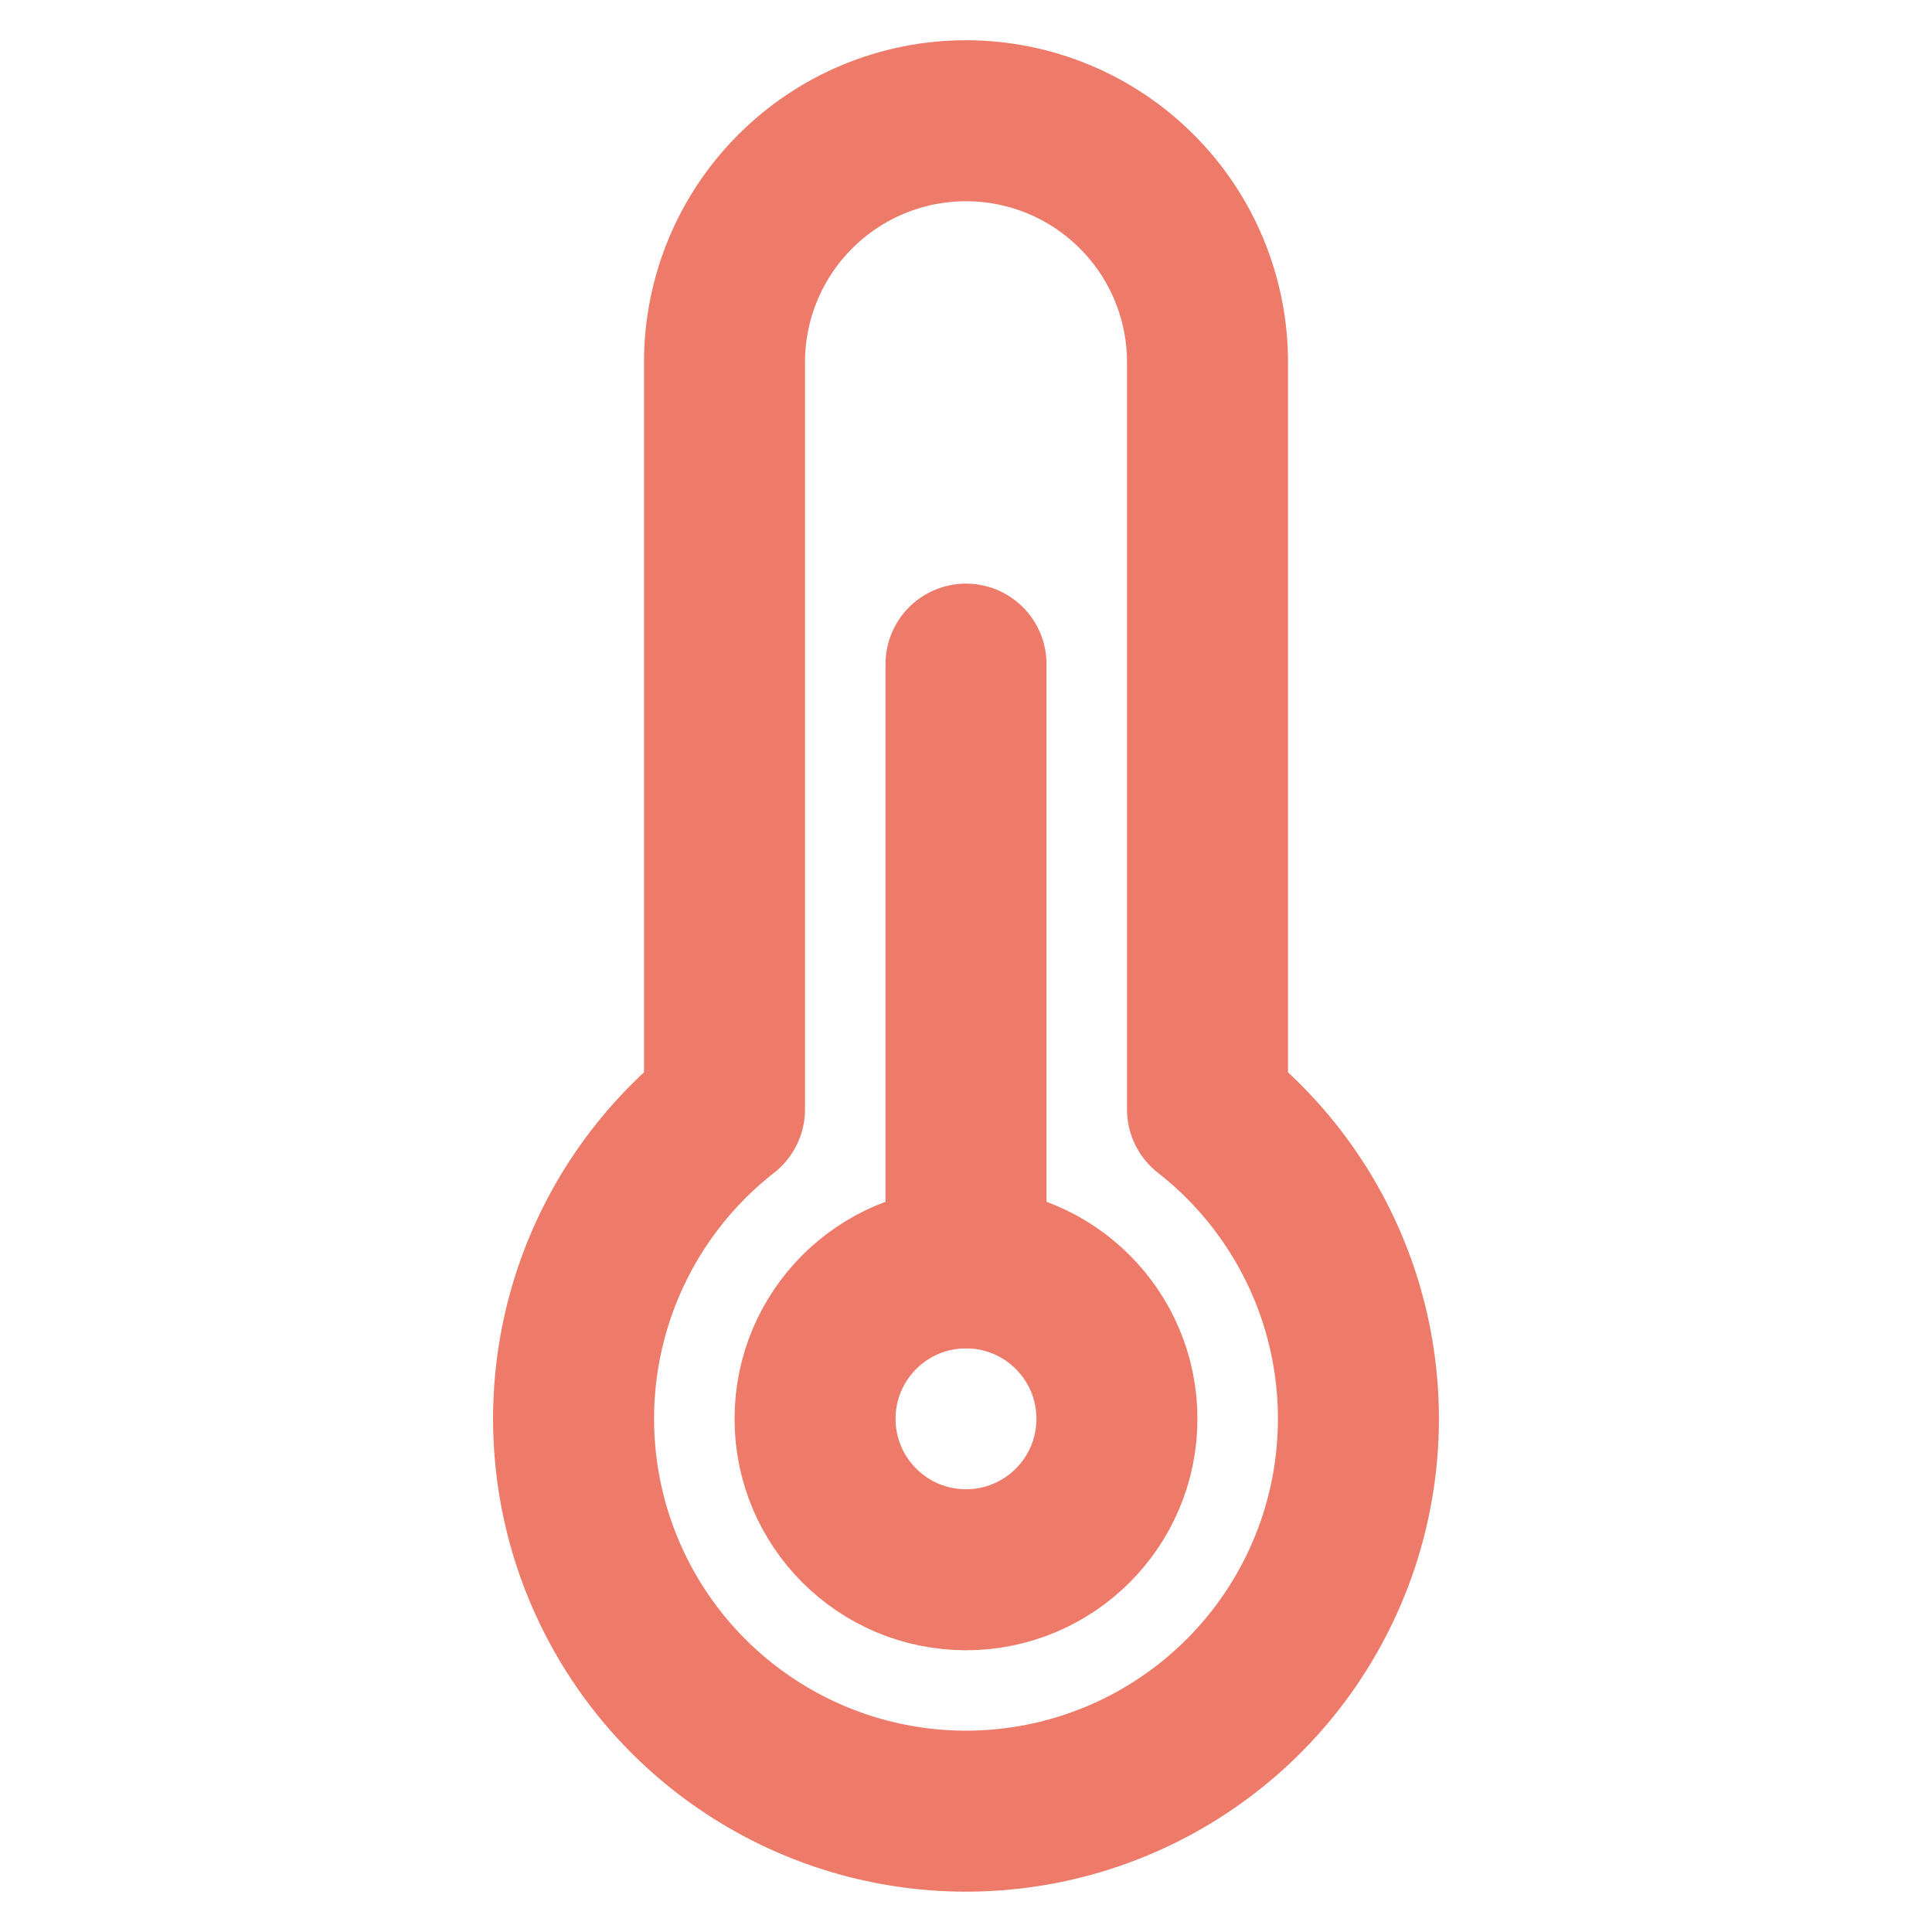 <svg width="24" height="24" viewBox="0 0 24 24" fill="none" xmlns="http://www.w3.org/2000/svg">
<path d="M9 13.781V4.5C9 3.704 9.316 2.941 9.879 2.379C10.441 1.816 11.204 1.5 12 1.5C12.796 1.5 13.559 1.816 14.121 2.379C14.684 2.941 15 3.704 15 4.5V13.781C15.8 14.406 16.385 15.265 16.674 16.238C16.962 17.211 16.94 18.25 16.61 19.21C16.279 20.17 15.658 21.003 14.831 21.592C14.005 22.182 13.015 22.499 12 22.499C10.985 22.499 9.995 22.182 9.169 21.592C8.342 21.003 7.721 20.17 7.39 19.21C7.06 18.25 7.038 17.211 7.326 16.238C7.615 15.265 8.2 14.406 9 13.781Z" stroke="#EE7B69" stroke-width="2" stroke-linecap="round" stroke-linejoin="round"/>
<path d="M12 19.5C13.036 19.5 13.875 18.66 13.875 17.625C13.875 16.59 13.036 15.75 12 15.75C10.964 15.75 10.125 16.59 10.125 17.625C10.125 18.66 10.964 19.5 12 19.5Z" stroke="#EE7B69" stroke-width="2" stroke-linecap="round" stroke-linejoin="round"/>
<path d="M12 15.75V8.25" stroke="#EE7B69" stroke-width="2" stroke-linecap="round" stroke-linejoin="round"/>
</svg>
